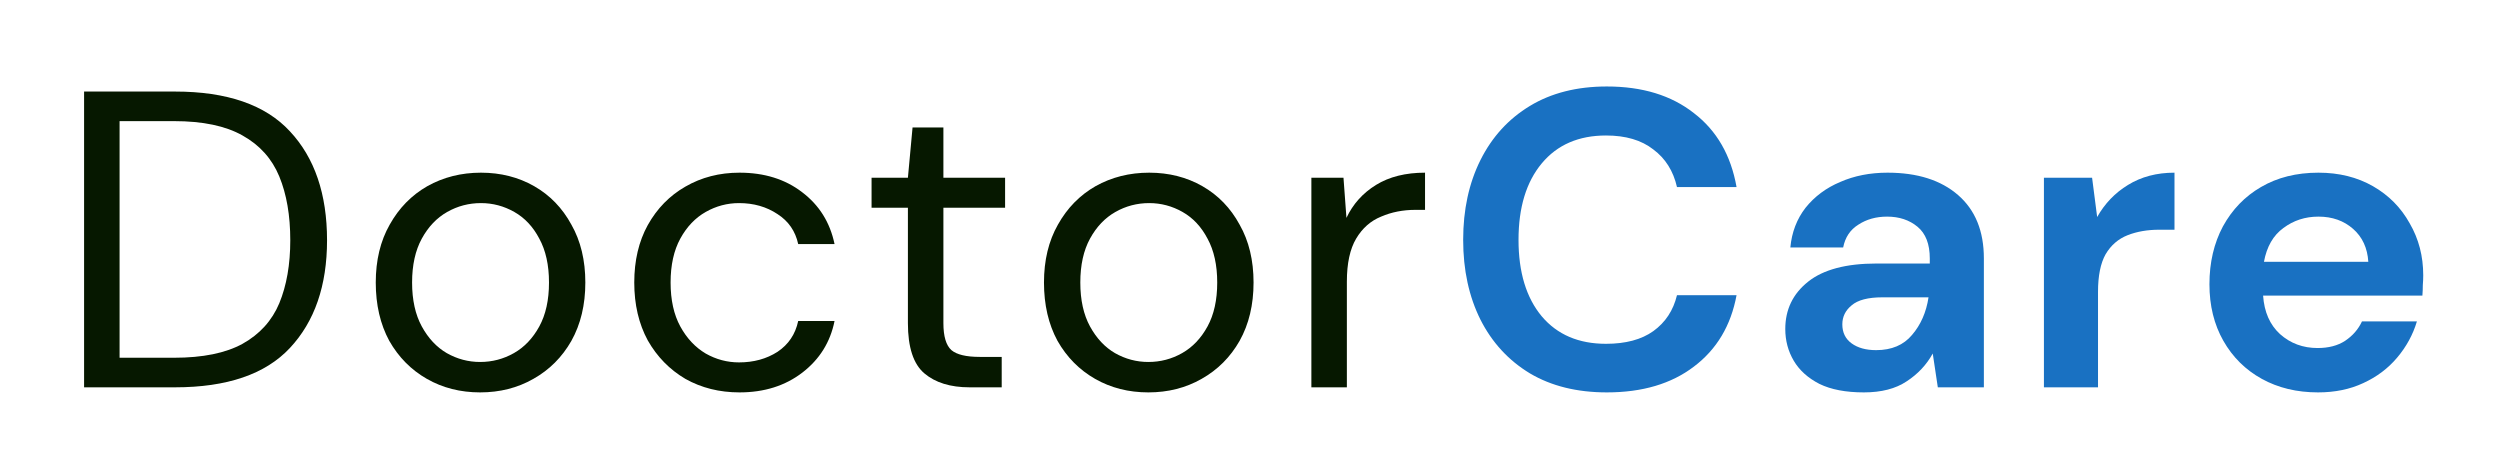 <svg width="142" height="27" viewBox="0 0 142 27" fill="none" xmlns="http://www.w3.org/2000/svg">
<g filter="url(#filter0_d_2113_329)">
<path d="M4.776 18V1.2H9.936C12.896 1.2 15.072 1.952 16.464 3.456C17.872 4.96 18.576 7.024 18.576 9.648C18.576 12.224 17.872 14.264 16.464 15.768C15.072 17.256 12.896 18 9.936 18H4.776ZM6.792 16.32H9.888C11.52 16.32 12.816 16.056 13.776 15.528C14.752 14.984 15.448 14.216 15.864 13.224C16.28 12.216 16.488 11.024 16.488 9.648C16.488 8.24 16.28 7.032 15.864 6.024C15.448 5.016 14.752 4.24 13.776 3.696C12.816 3.152 11.52 2.88 9.888 2.88H6.792V16.32Z" fill="#061800"/>
<path d="M27.271 18.288C26.151 18.288 25.143 18.032 24.247 17.52C23.351 17.008 22.639 16.288 22.111 15.36C21.599 14.416 21.343 13.312 21.343 12.048C21.343 10.784 21.607 9.688 22.135 8.76C22.663 7.816 23.375 7.088 24.271 6.576C25.183 6.064 26.199 5.808 27.319 5.808C28.439 5.808 29.447 6.064 30.343 6.576C31.239 7.088 31.943 7.816 32.455 8.76C32.983 9.688 33.247 10.784 33.247 12.048C33.247 13.312 32.983 14.416 32.455 15.36C31.927 16.288 31.207 17.008 30.295 17.52C29.399 18.032 28.391 18.288 27.271 18.288ZM27.271 16.56C27.959 16.56 28.599 16.392 29.191 16.056C29.783 15.72 30.263 15.216 30.631 14.544C30.999 13.872 31.183 13.04 31.183 12.048C31.183 11.056 30.999 10.224 30.631 9.552C30.279 8.88 29.807 8.376 29.215 8.04C28.623 7.704 27.991 7.536 27.319 7.536C26.631 7.536 25.991 7.704 25.399 8.04C24.807 8.376 24.327 8.88 23.959 9.552C23.591 10.224 23.407 11.056 23.407 12.048C23.407 13.04 23.591 13.872 23.959 14.544C24.327 15.216 24.799 15.72 25.375 16.056C25.967 16.392 26.599 16.56 27.271 16.56Z" fill="#061800"/>
<path d="M42.002 18.288C40.866 18.288 39.842 18.032 38.93 17.52C38.034 16.992 37.322 16.264 36.794 15.336C36.282 14.392 36.026 13.296 36.026 12.048C36.026 10.8 36.282 9.712 36.794 8.784C37.322 7.84 38.034 7.112 38.93 6.6C39.842 6.072 40.866 5.808 42.002 5.808C43.41 5.808 44.594 6.176 45.554 6.912C46.53 7.648 47.146 8.632 47.402 9.864H45.338C45.178 9.128 44.786 8.56 44.162 8.16C43.538 7.744 42.81 7.536 41.978 7.536C41.306 7.536 40.674 7.704 40.082 8.04C39.49 8.376 39.01 8.88 38.642 9.552C38.274 10.224 38.09 11.056 38.09 12.048C38.09 13.04 38.274 13.872 38.642 14.544C39.01 15.216 39.49 15.728 40.082 16.08C40.674 16.416 41.306 16.584 41.978 16.584C42.81 16.584 43.538 16.384 44.162 15.984C44.786 15.568 45.178 14.984 45.338 14.232H47.402C47.162 15.432 46.554 16.408 45.578 17.16C44.602 17.912 43.41 18.288 42.002 18.288Z" fill="#061800"/>
<path d="M55.073 18C53.985 18 53.129 17.736 52.505 17.208C51.881 16.68 51.569 15.728 51.569 14.352V7.8H49.505V6.096H51.569L51.833 3.24H53.585V6.096H57.089V7.8H53.585V14.352C53.585 15.104 53.737 15.616 54.041 15.888C54.345 16.144 54.881 16.272 55.649 16.272H56.897V18H55.073Z" fill="#061800"/>
<path d="M65.226 18.288C64.106 18.288 63.098 18.032 62.202 17.52C61.306 17.008 60.594 16.288 60.066 15.36C59.554 14.416 59.298 13.312 59.298 12.048C59.298 10.784 59.562 9.688 60.09 8.76C60.618 7.816 61.33 7.088 62.226 6.576C63.138 6.064 64.154 5.808 65.274 5.808C66.394 5.808 67.402 6.064 68.298 6.576C69.194 7.088 69.898 7.816 70.41 8.76C70.938 9.688 71.202 10.784 71.202 12.048C71.202 13.312 70.938 14.416 70.41 15.36C69.882 16.288 69.162 17.008 68.25 17.52C67.354 18.032 66.346 18.288 65.226 18.288ZM65.226 16.56C65.914 16.56 66.554 16.392 67.146 16.056C67.738 15.72 68.218 15.216 68.586 14.544C68.954 13.872 69.138 13.04 69.138 12.048C69.138 11.056 68.954 10.224 68.586 9.552C68.234 8.88 67.762 8.376 67.17 8.04C66.578 7.704 65.946 7.536 65.274 7.536C64.586 7.536 63.946 7.704 63.354 8.04C62.762 8.376 62.282 8.88 61.914 9.552C61.546 10.224 61.362 11.056 61.362 12.048C61.362 13.04 61.546 13.872 61.914 14.544C62.282 15.216 62.754 15.72 63.33 16.056C63.922 16.392 64.554 16.56 65.226 16.56Z" fill="#061800"/>
<path d="M74.486 18V6.096H76.31L76.478 8.376C76.846 7.592 77.406 6.968 78.158 6.504C78.91 6.04 79.838 5.808 80.942 5.808V7.92H80.39C79.686 7.92 79.038 8.048 78.446 8.304C77.854 8.544 77.382 8.96 77.03 9.552C76.678 10.144 76.502 10.96 76.502 12V18H74.486Z" fill="#061800"/>
<path d="M91.268 18.288C89.572 18.288 88.116 17.928 86.9 17.208C85.684 16.472 84.748 15.456 84.092 14.16C83.436 12.848 83.108 11.336 83.108 9.624C83.108 7.912 83.436 6.4 84.092 5.088C84.748 3.776 85.684 2.752 86.9 2.016C88.116 1.28 89.572 0.912 91.268 0.912C93.284 0.912 94.932 1.416 96.212 2.424C97.508 3.416 98.316 4.816 98.636 6.624H95.252C95.044 5.712 94.596 5 93.908 4.488C93.236 3.96 92.34 3.696 91.22 3.696C89.668 3.696 88.452 4.224 87.572 5.28C86.692 6.336 86.252 7.784 86.252 9.624C86.252 11.464 86.692 12.912 87.572 13.968C88.452 15.008 89.668 15.528 91.22 15.528C92.34 15.528 93.236 15.288 93.908 14.808C94.596 14.312 95.044 13.632 95.252 12.768H98.636C98.316 14.496 97.508 15.848 96.212 16.824C94.932 17.8 93.284 18.288 91.268 18.288Z" fill="#1971C2"/>
<path d="M105.868 18.288C104.844 18.288 104.004 18.128 103.348 17.808C102.692 17.472 102.204 17.032 101.884 16.488C101.564 15.944 101.404 15.344 101.404 14.688C101.404 13.584 101.836 12.688 102.7 12C103.564 11.312 104.86 10.968 106.588 10.968H109.612V10.68C109.612 9.864 109.38 9.264 108.916 8.88C108.452 8.496 107.876 8.304 107.188 8.304C106.564 8.304 106.02 8.456 105.556 8.76C105.092 9.048 104.804 9.48 104.692 10.056H101.692C101.772 9.192 102.06 8.44 102.556 7.8C103.068 7.16 103.724 6.672 104.524 6.336C105.324 5.984 106.22 5.808 107.212 5.808C108.908 5.808 110.244 6.232 111.22 7.08C112.196 7.928 112.684 9.128 112.684 10.68V18H110.068L109.78 16.08C109.428 16.72 108.932 17.248 108.292 17.664C107.668 18.08 106.86 18.288 105.868 18.288ZM106.564 15.888C107.444 15.888 108.124 15.6 108.604 15.024C109.1 14.448 109.412 13.736 109.54 12.888H106.924C106.108 12.888 105.524 13.04 105.172 13.344C104.82 13.632 104.644 13.992 104.644 14.424C104.644 14.888 104.82 15.248 105.172 15.504C105.524 15.76 105.988 15.888 106.564 15.888Z" fill="#1971C2"/>
<path d="M116.095 18V6.096H118.831L119.119 8.328C119.551 7.56 120.135 6.952 120.871 6.504C121.623 6.04 122.503 5.808 123.511 5.808V9.048H122.647C121.975 9.048 121.375 9.152 120.847 9.36C120.319 9.568 119.903 9.928 119.599 10.44C119.311 10.952 119.167 11.664 119.167 12.576V18H116.095Z" fill="#1971C2"/>
<path d="M131.664 18.288C130.464 18.288 129.4 18.032 128.472 17.52C127.544 17.008 126.816 16.288 126.288 15.36C125.76 14.432 125.496 13.36 125.496 12.144C125.496 10.912 125.752 9.816 126.264 8.856C126.792 7.896 127.512 7.152 128.424 6.624C129.352 6.08 130.44 5.808 131.688 5.808C132.856 5.808 133.888 6.064 134.784 6.576C135.68 7.088 136.376 7.792 136.872 8.688C137.384 9.568 137.64 10.552 137.64 11.64C137.64 11.816 137.632 12 137.616 12.192C137.616 12.384 137.608 12.584 137.592 12.792H128.544C128.608 13.72 128.928 14.448 129.504 14.976C130.096 15.504 130.808 15.768 131.64 15.768C132.264 15.768 132.784 15.632 133.2 15.36C133.632 15.072 133.952 14.704 134.16 14.256H137.28C137.056 15.008 136.68 15.696 136.152 16.32C135.64 16.928 135 17.408 134.232 17.76C133.48 18.112 132.624 18.288 131.664 18.288ZM131.688 8.304C130.936 8.304 130.272 8.52 129.696 8.952C129.12 9.368 128.752 10.008 128.592 10.872H134.52C134.472 10.088 134.184 9.464 133.656 9C133.128 8.536 132.472 8.304 131.688 8.304Z" fill="#1971C2"/>
</g>
<defs>
<filter id="filter0_d_2113_329" x="0.776" y="0.912" width="140.864" height="25.376" filterUnits="userSpaceOnUse" color-interpolation-filters="sRGB">
<feFlood flood-opacity="0" result="BackgroundImageFix"/>
<feColorMatrix in="SourceAlpha" type="matrix" values="0 0 0 0 0 0 0 0 0 0 0 0 0 0 0 0 0 0 127 0" result="hardAlpha"/>
<feOffset dy="4"/>
<feGaussianBlur stdDeviation="2"/>
<feComposite in2="hardAlpha" operator="out"/>
<feColorMatrix type="matrix" values="0 0 0 0 0 0 0 0 0 0 0 0 0 0 0 0 0 0 0.25 0"/>
<feBlend mode="normal" in2="BackgroundImageFix" result="effect1_dropShadow_2113_329"/>
<feBlend mode="normal" in="SourceGraphic" in2="effect1_dropShadow_2113_329" result="shape"/>
</filter>
</defs>
</svg>
